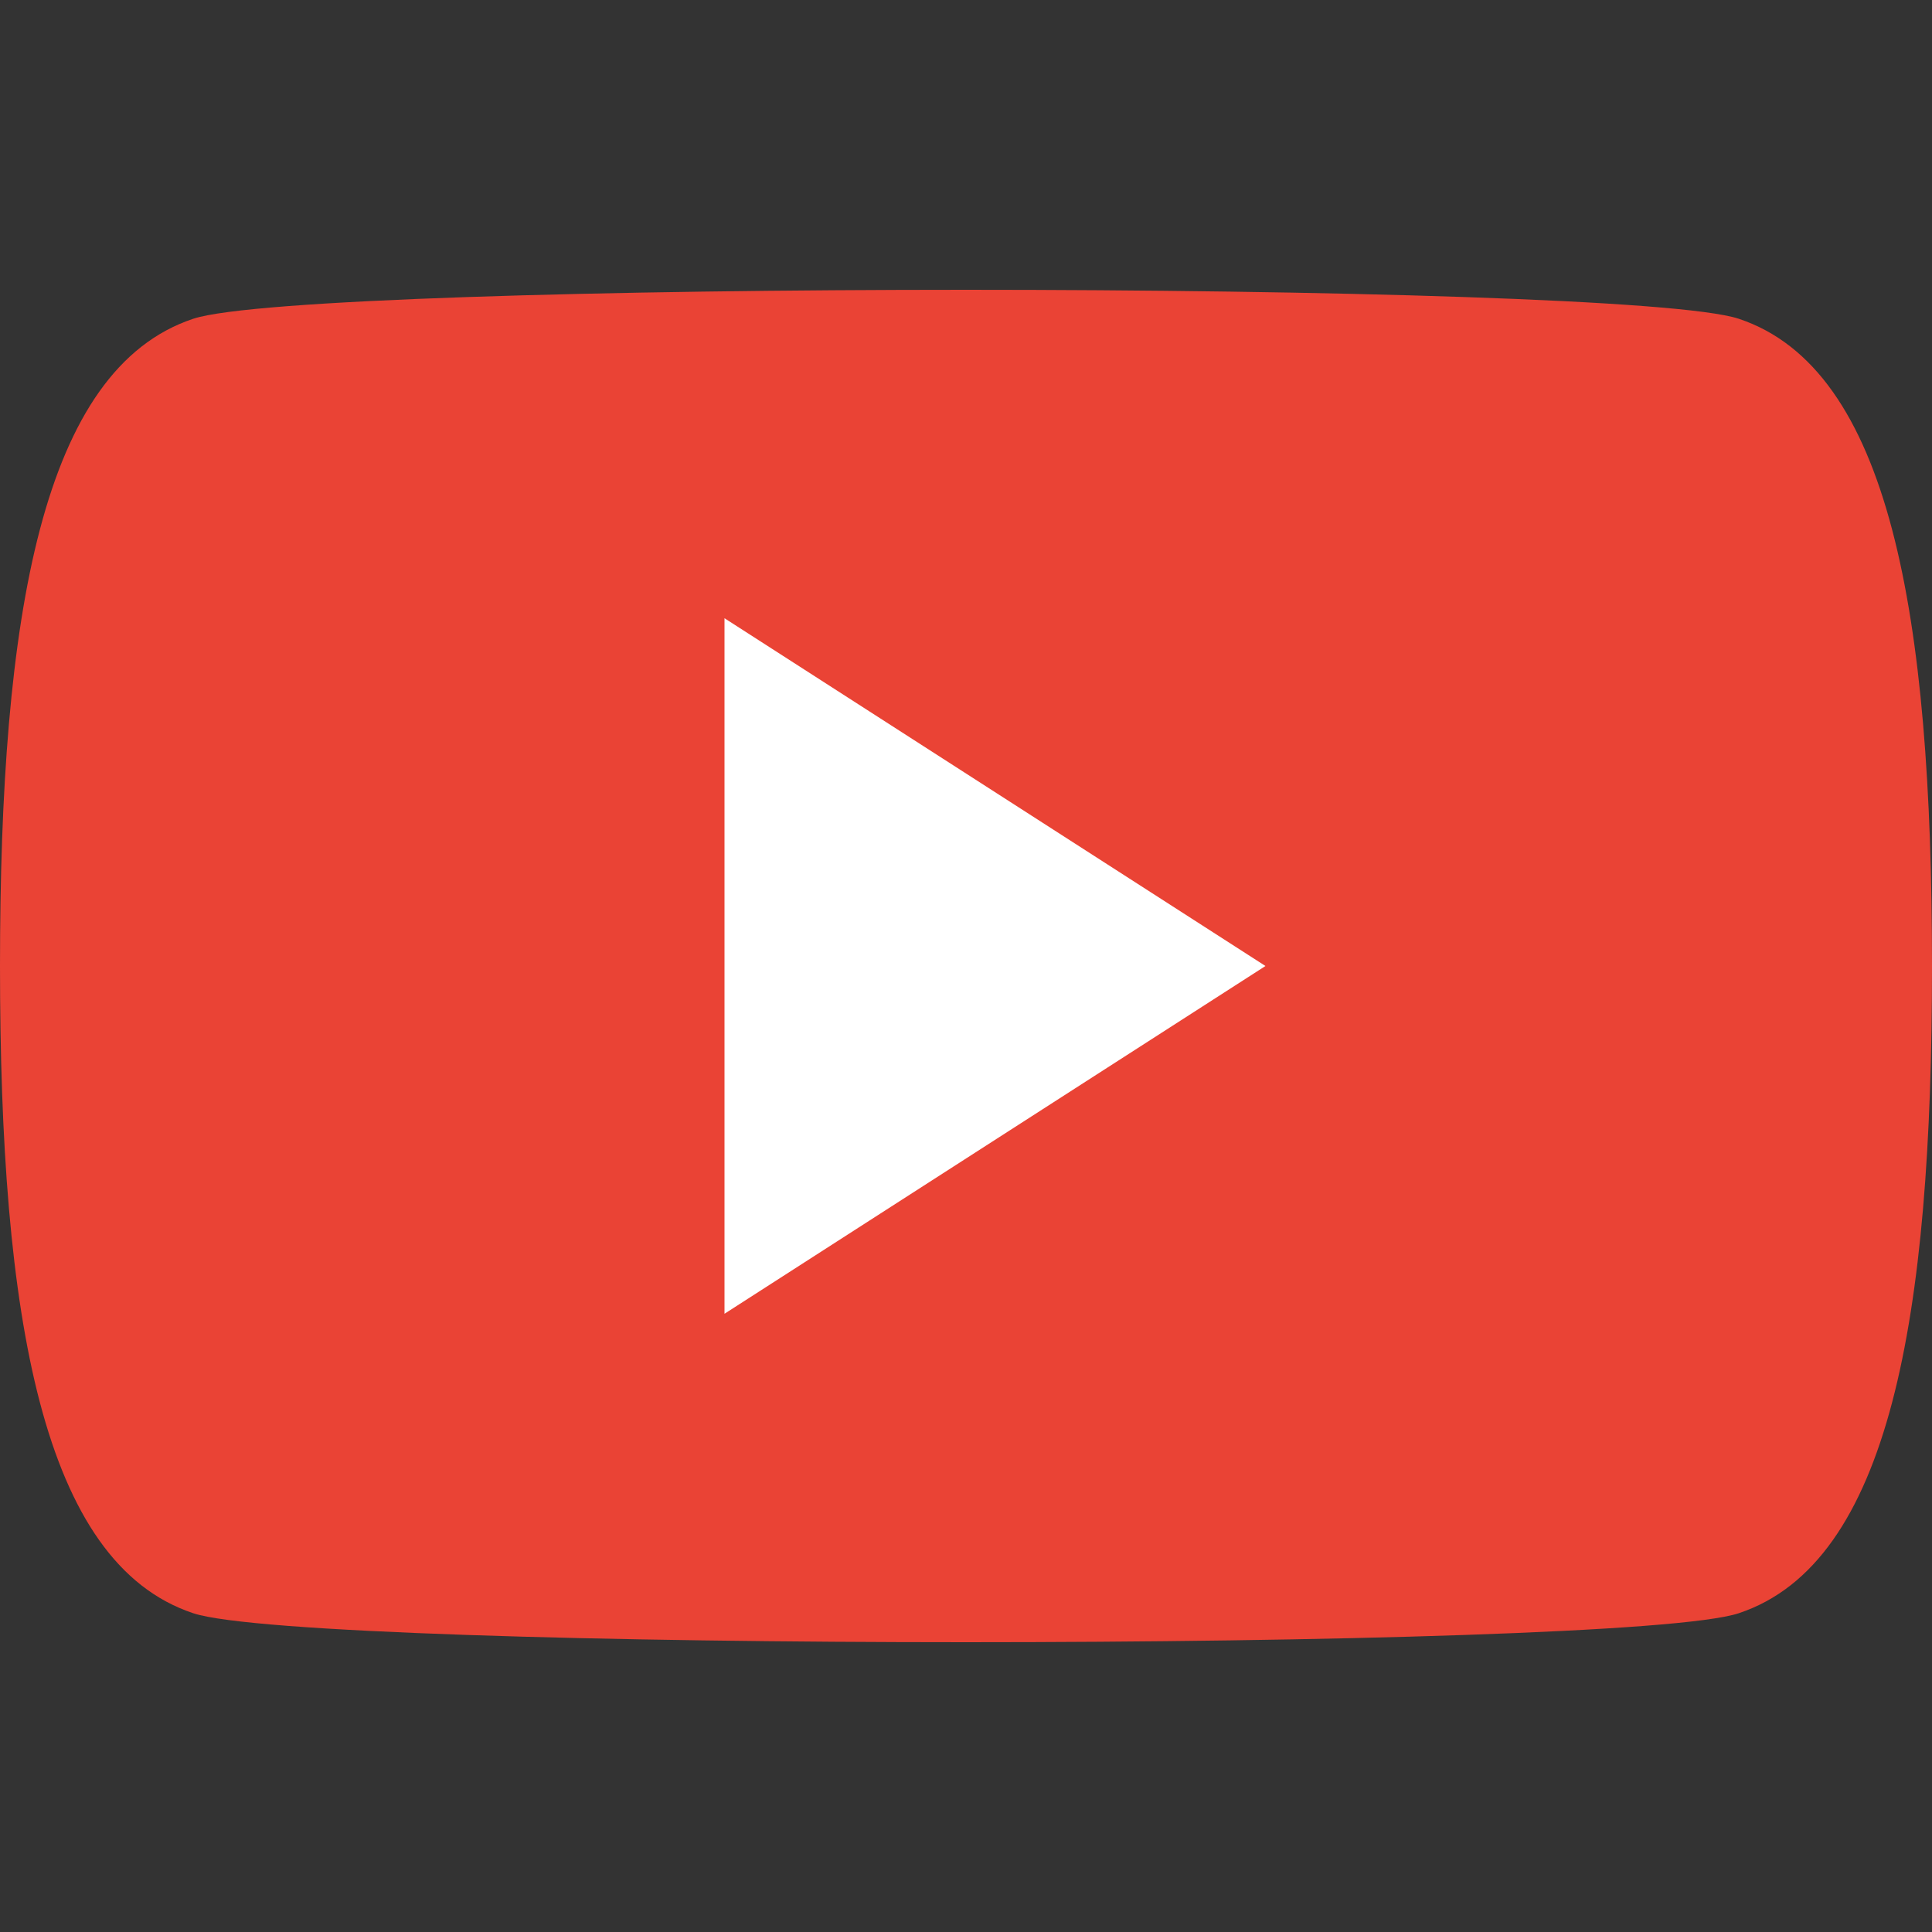 <svg viewBox="0 0 16 16" xmlns="http://www.w3.org/2000/svg"><rect x="0" y="0" width="16" height="16" fill="#333333" stroke="none"/><g fill="none" fill-rule="evenodd"><path d="M0 8c0-2.91.348-4.943 1.6-5.36.48-.16 3.44-.24 6.4-.24 2.96 0 5.92.08 6.4.24C15.652 3.057 16 5.09 16 8s-.348 4.943-1.6 5.36c-.48.16-3.44.24-6.4.24-2.96 0-5.92-.08-6.4-.24C.348 12.943 0 10.91 0 8z" fill="#EA4335"/><path fill="#FFF" d="M10.48 8L6 5.12v5.76z"/></g></svg>